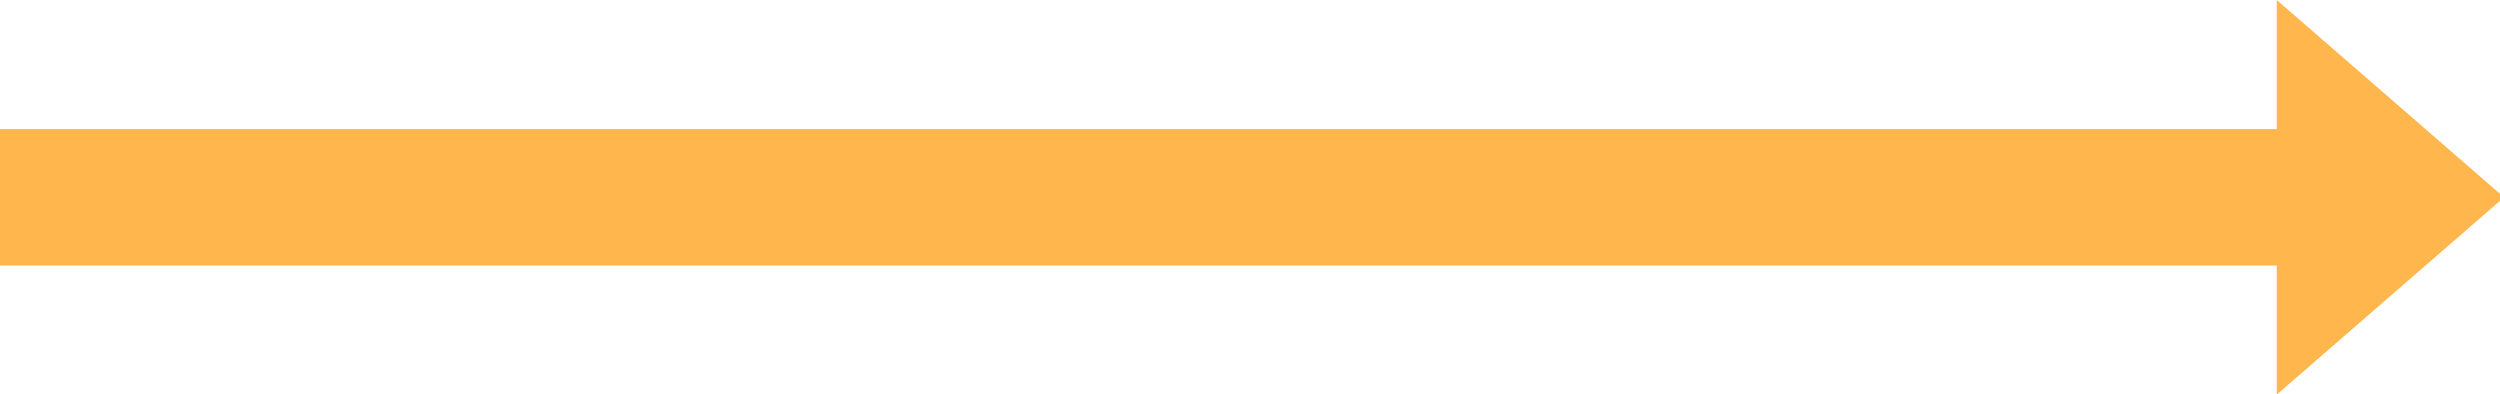 <?xml version="1.0" encoding="UTF-8" standalone="no"?>
<svg
   xmlns:dc="http://purl.org/dc/elements/1.1/"
   xmlns:cc="http://creativecommons.org/ns#"
   xmlns:rdf="http://www.w3.org/1999/02/22-rdf-syntax-ns#"
   xmlns:svg="http://www.w3.org/2000/svg"
   xmlns="http://www.w3.org/2000/svg"
   xmlns:sodipodi="http://sodipodi.sourceforge.net/DTD/sodipodi-0.dtd"
   xmlns:inkscape="http://www.inkscape.org/namespaces/inkscape"
   width="140.934mm"
   height="22.211mm"
   viewBox="0 0 140.934 22.211"
   version="1.1"
   id="svg8"
   inkscape:version="1.0.2 (e86c870879, 2021-01-15)"
   sodipodi:docname="arrow.svg">
  <defs
     id="defs2" />
  <sodipodi:namedview
     id="base"
     pagecolor="#ffffff"
     bordercolor="#666666"
     borderopacity="1.0"
     inkscape:pageopacity="0.0"
     inkscape:pageshadow="2"
     inkscape:zoom="0.98994949"
     inkscape:cx="243.95671"
     inkscape:cy="250.82288"
     inkscape:document-units="mm"
     inkscape:current-layer="layer1"
     inkscape:document-rotation="0"
     showgrid="false"
     inkscape:window-width="1469"
     inkscape:window-height="1009"
     inkscape:window-x="50"
     inkscape:window-y="27"
     inkscape:window-maximized="0" />
  <g
     inkscape:label="Layer 1"
     inkscape:groupmode="layer"
     id="layer1"
     transform="translate(-29.566,-134.933)">
    <path
       id="path833"
       style="fill:#ffb74d;fill-opacity:1;fill-rule:evenodd;stroke-width:46.976;stroke-linecap:round;paint-order:markers fill stroke;stop-color:#000000"
       d="M 484.336 0 L 484.336 27.455 L 0 27.455 L 0 56.492 L 484.336 56.492 L 484.336 83.947 L 532.664 42 L 531.945 41.928 L 532.664 41.947 L 484.336 0 z "
       transform="matrix(0.265,0,0,0.265,29.566,134.933)" />
  </g>
</svg>
